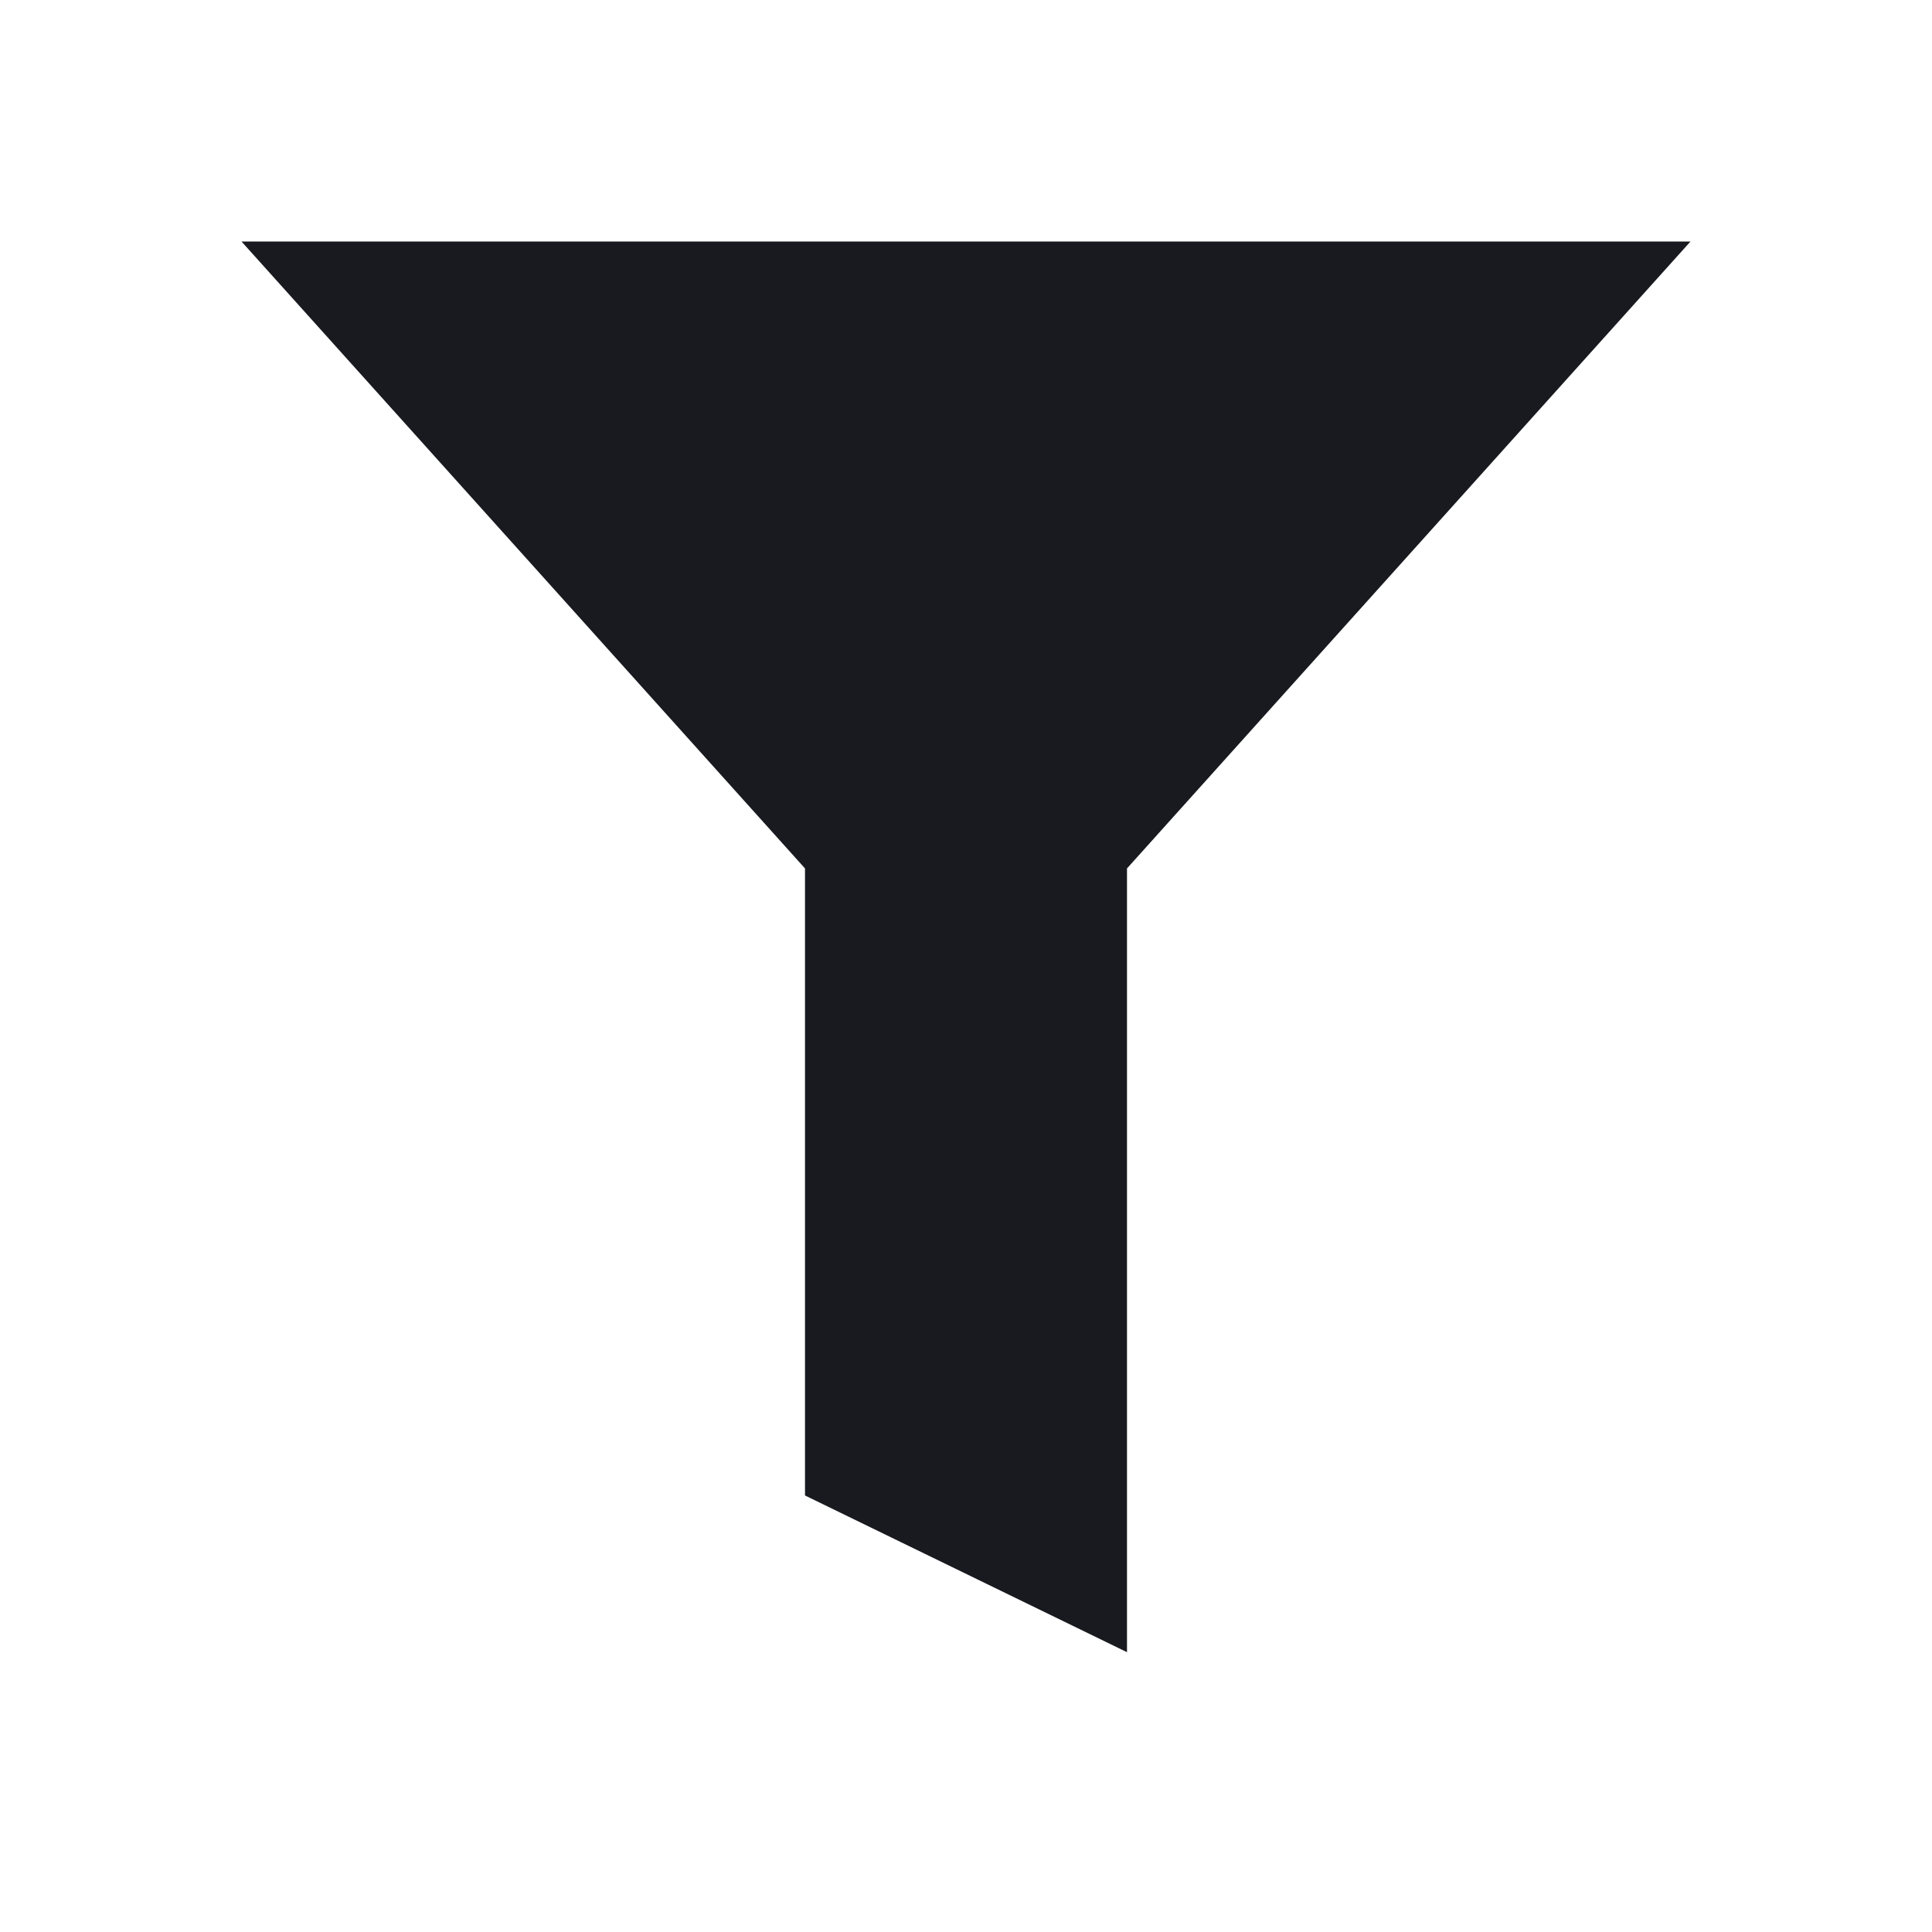 <svg width="18" height="18" viewBox="0 0 18 18" fill="none" xmlns="http://www.w3.org/2000/svg">
<g clip-path="url(#clip0)">
<path d="M2.25 2.25L7.5 8.091V13.933L10.5 15.393V8.091L15.75 2.25H9L2.25 2.25Z" fill="#191A1F"/>
</g>
<defs>
<clipPath id="clip0">
<rect width="18" height="18" fill="white"/>
</clipPath>
</defs>
</svg>
